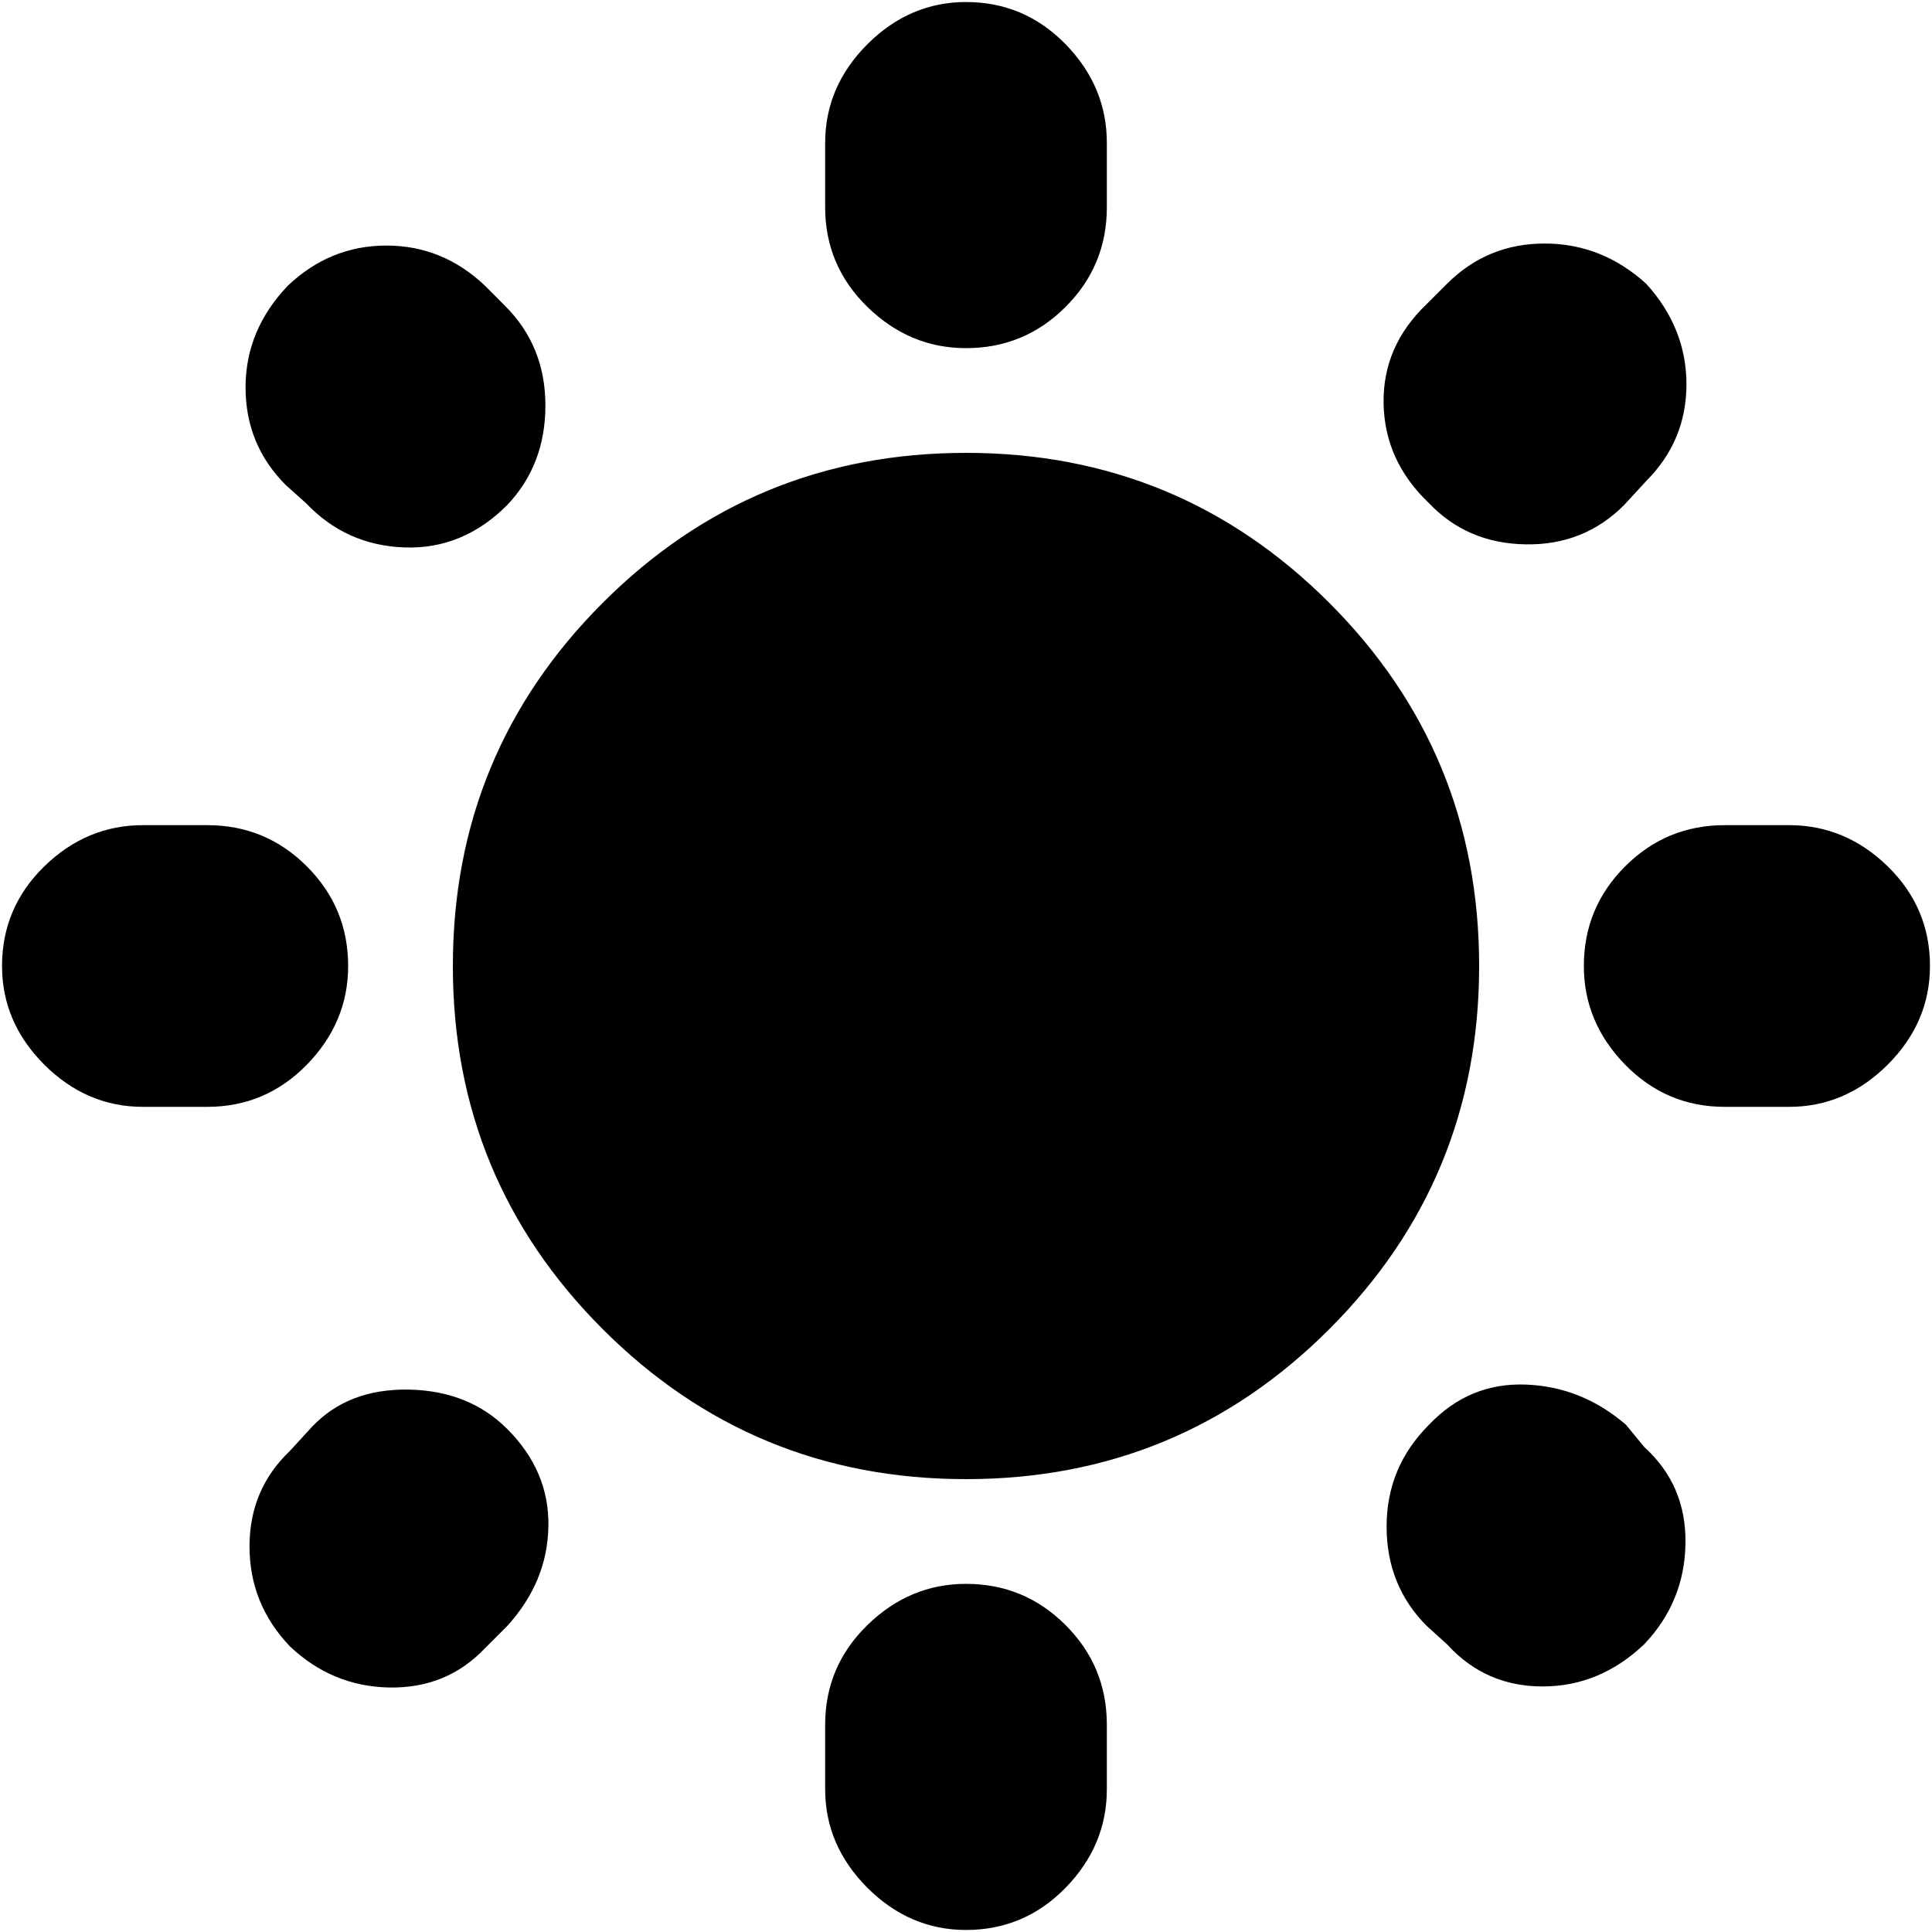 <svg xmlns="http://www.w3.org/2000/svg" height="20" width="20"><path d="M10 3.604q-.583 0-1.021-.427-.437-.427-.437-1.031v-.667q0-.583.437-1.021Q9.417.021 10 .021q.604 0 1.031.437.427.438.427 1.021v.667q0 .604-.427 1.031-.427.427-1.031.427Zm0 16.375q-.583 0-1.021-.437-.437-.438-.437-1.021v-.667q0-.604.437-1.031.438-.427 1.021-.427.604 0 1.031.427.427.427.427 1.031v.667q0 .583-.427 1.021-.427.437-1.031.437Zm7.854-8.521q-.604 0-1.031-.437-.427-.438-.427-1.021 0-.604.427-1.031.427-.427 1.031-.427h.667q.583 0 1.021.427.437.427.437 1.031 0 .583-.437 1.021-.438.437-1.021.437Zm-16.375 0q-.583 0-1.021-.437Q.021 10.583.021 10q0-.604.437-1.031.438-.427 1.021-.427h.667q.604 0 1.031.427.427.427.427 1.031 0 .583-.427 1.021-.427.437-1.031.437Zm13.313-6.25q-.459-.437-.469-1.031-.011-.594.448-1.031l.208-.208q.417-.417 1.011-.417.593 0 1.052.417.416.458.416 1.041t-.416 1l-.23.25q-.416.417-1.02.406-.604-.01-1-.427ZM3 17.042q-.417-.438-.417-1.032 0-.593.417-.989l.229-.25q.375-.396 1-.386.625.011 1.021.407.438.437.427 1.01-.01.573-.427 1.031l-.229.229q-.396.417-.99.407-.593-.011-1.031-.427Zm11.979-.021-.208-.188q-.417-.416-.417-1.031 0-.614.438-1.052.416-.438 1-.417.583.021 1.041.417l.188.229q.437.396.427 1-.01.604-.427 1.042-.459.437-1.052.437-.594 0-.99-.437ZM3.167 5.208l-.209-.187q-.416-.417-.416-1.011 0-.593.437-1.052.438-.416 1.021-.416t1.021.416l.208.209q.417.416.417 1.031 0 .614-.396 1.031-.458.459-1.062.438-.605-.021-1.021-.459ZM10 15.312q-2.208 0-3.76-1.552Q4.688 12.208 4.688 10q0-2.208 1.552-3.76Q7.792 4.688 10 4.688q2.208 0 3.76 1.552 1.552 1.552 1.552 3.76 0 2.208-1.552 3.76-1.552 1.552-3.76 1.552Z"/></svg>